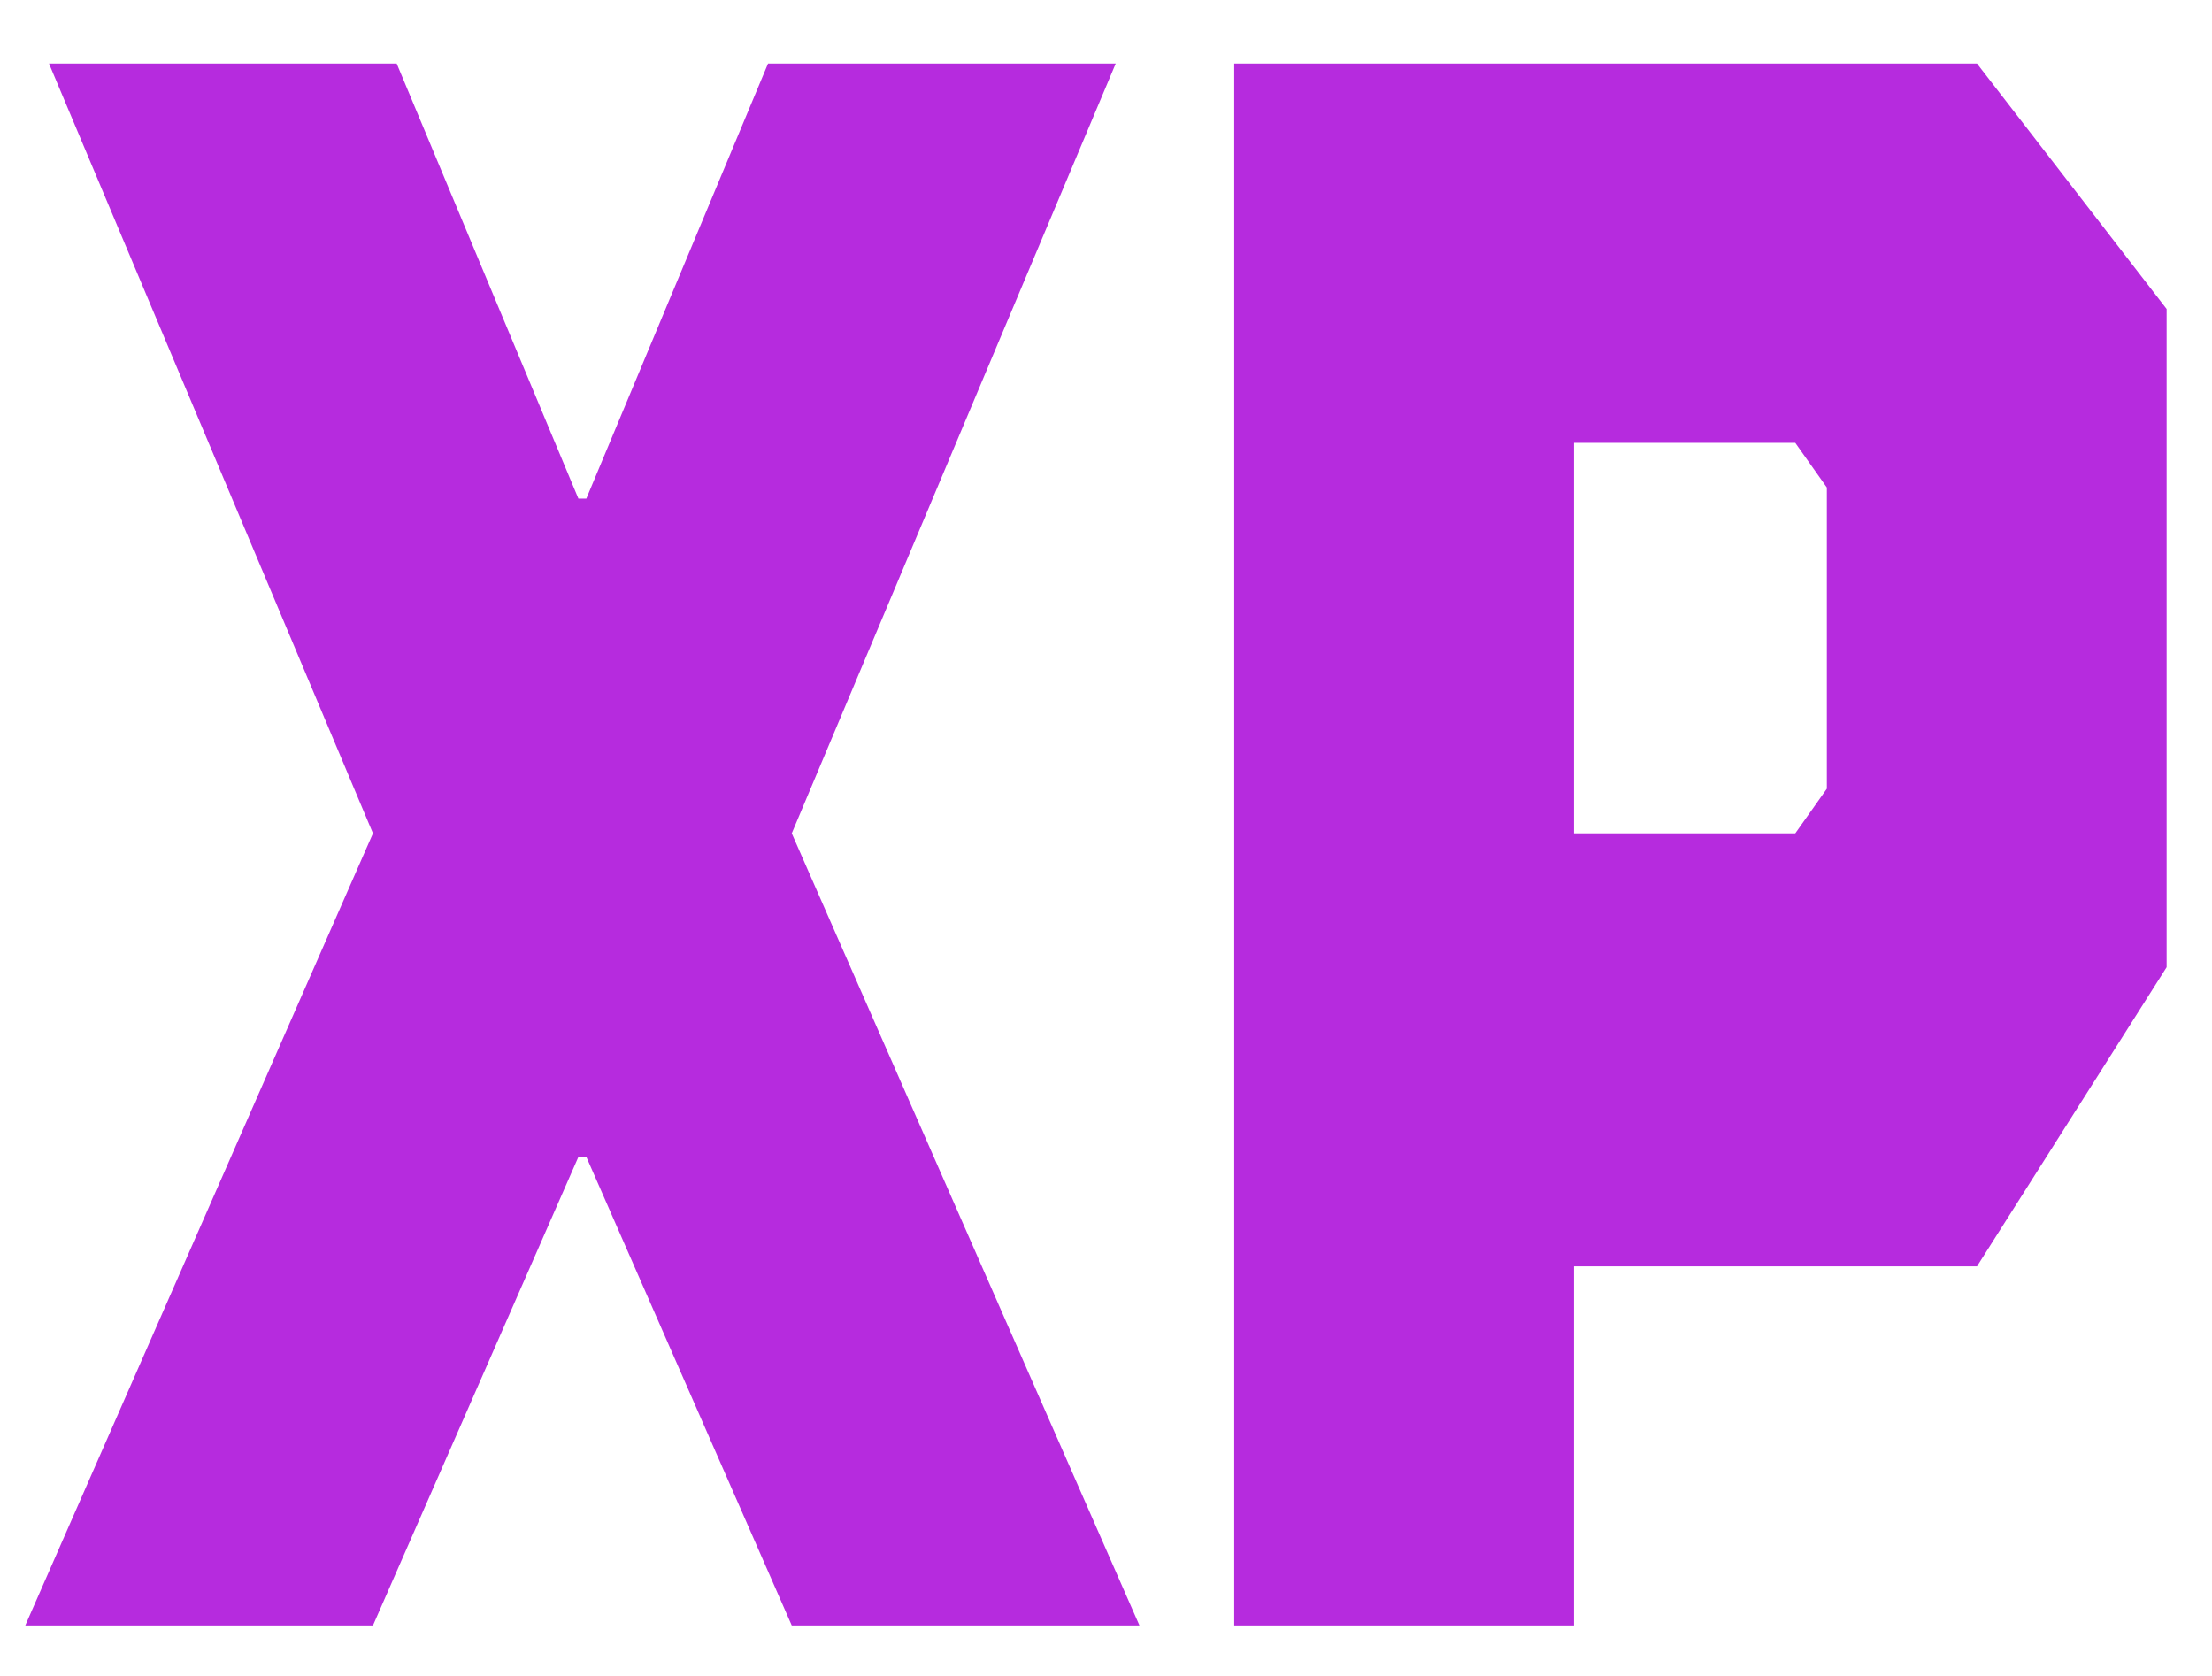 <svg width="33" height="25" viewBox="0 0 33 25" fill="none" xmlns="http://www.w3.org/2000/svg">
<g clip-path="url(#clip0_285_26)">
<path fill-rule="evenodd" clip-rule="evenodd" d="M29.494 18.89H23.482V24.247H18.413V0.948H29.494L32.323 4.609V14.428L29.494 18.89ZM27.254 7.272L26.783 6.606H23.482V12.431H26.783L27.254 11.765V7.272ZM11.812 24.247L8.747 17.257H8.629L5.564 24.247H0.377L5.564 12.431L0.731 0.948H5.918L8.629 7.438H8.747L11.458 0.948H16.645L11.812 12.431L16.999 24.247H11.812Z" fill="#B62BDE"/>
</g>
<defs>
<clipPath id="clip0_285_26">
<rect width="33" height="25" fill="white"/>
</clipPath>
</defs>
</svg>
